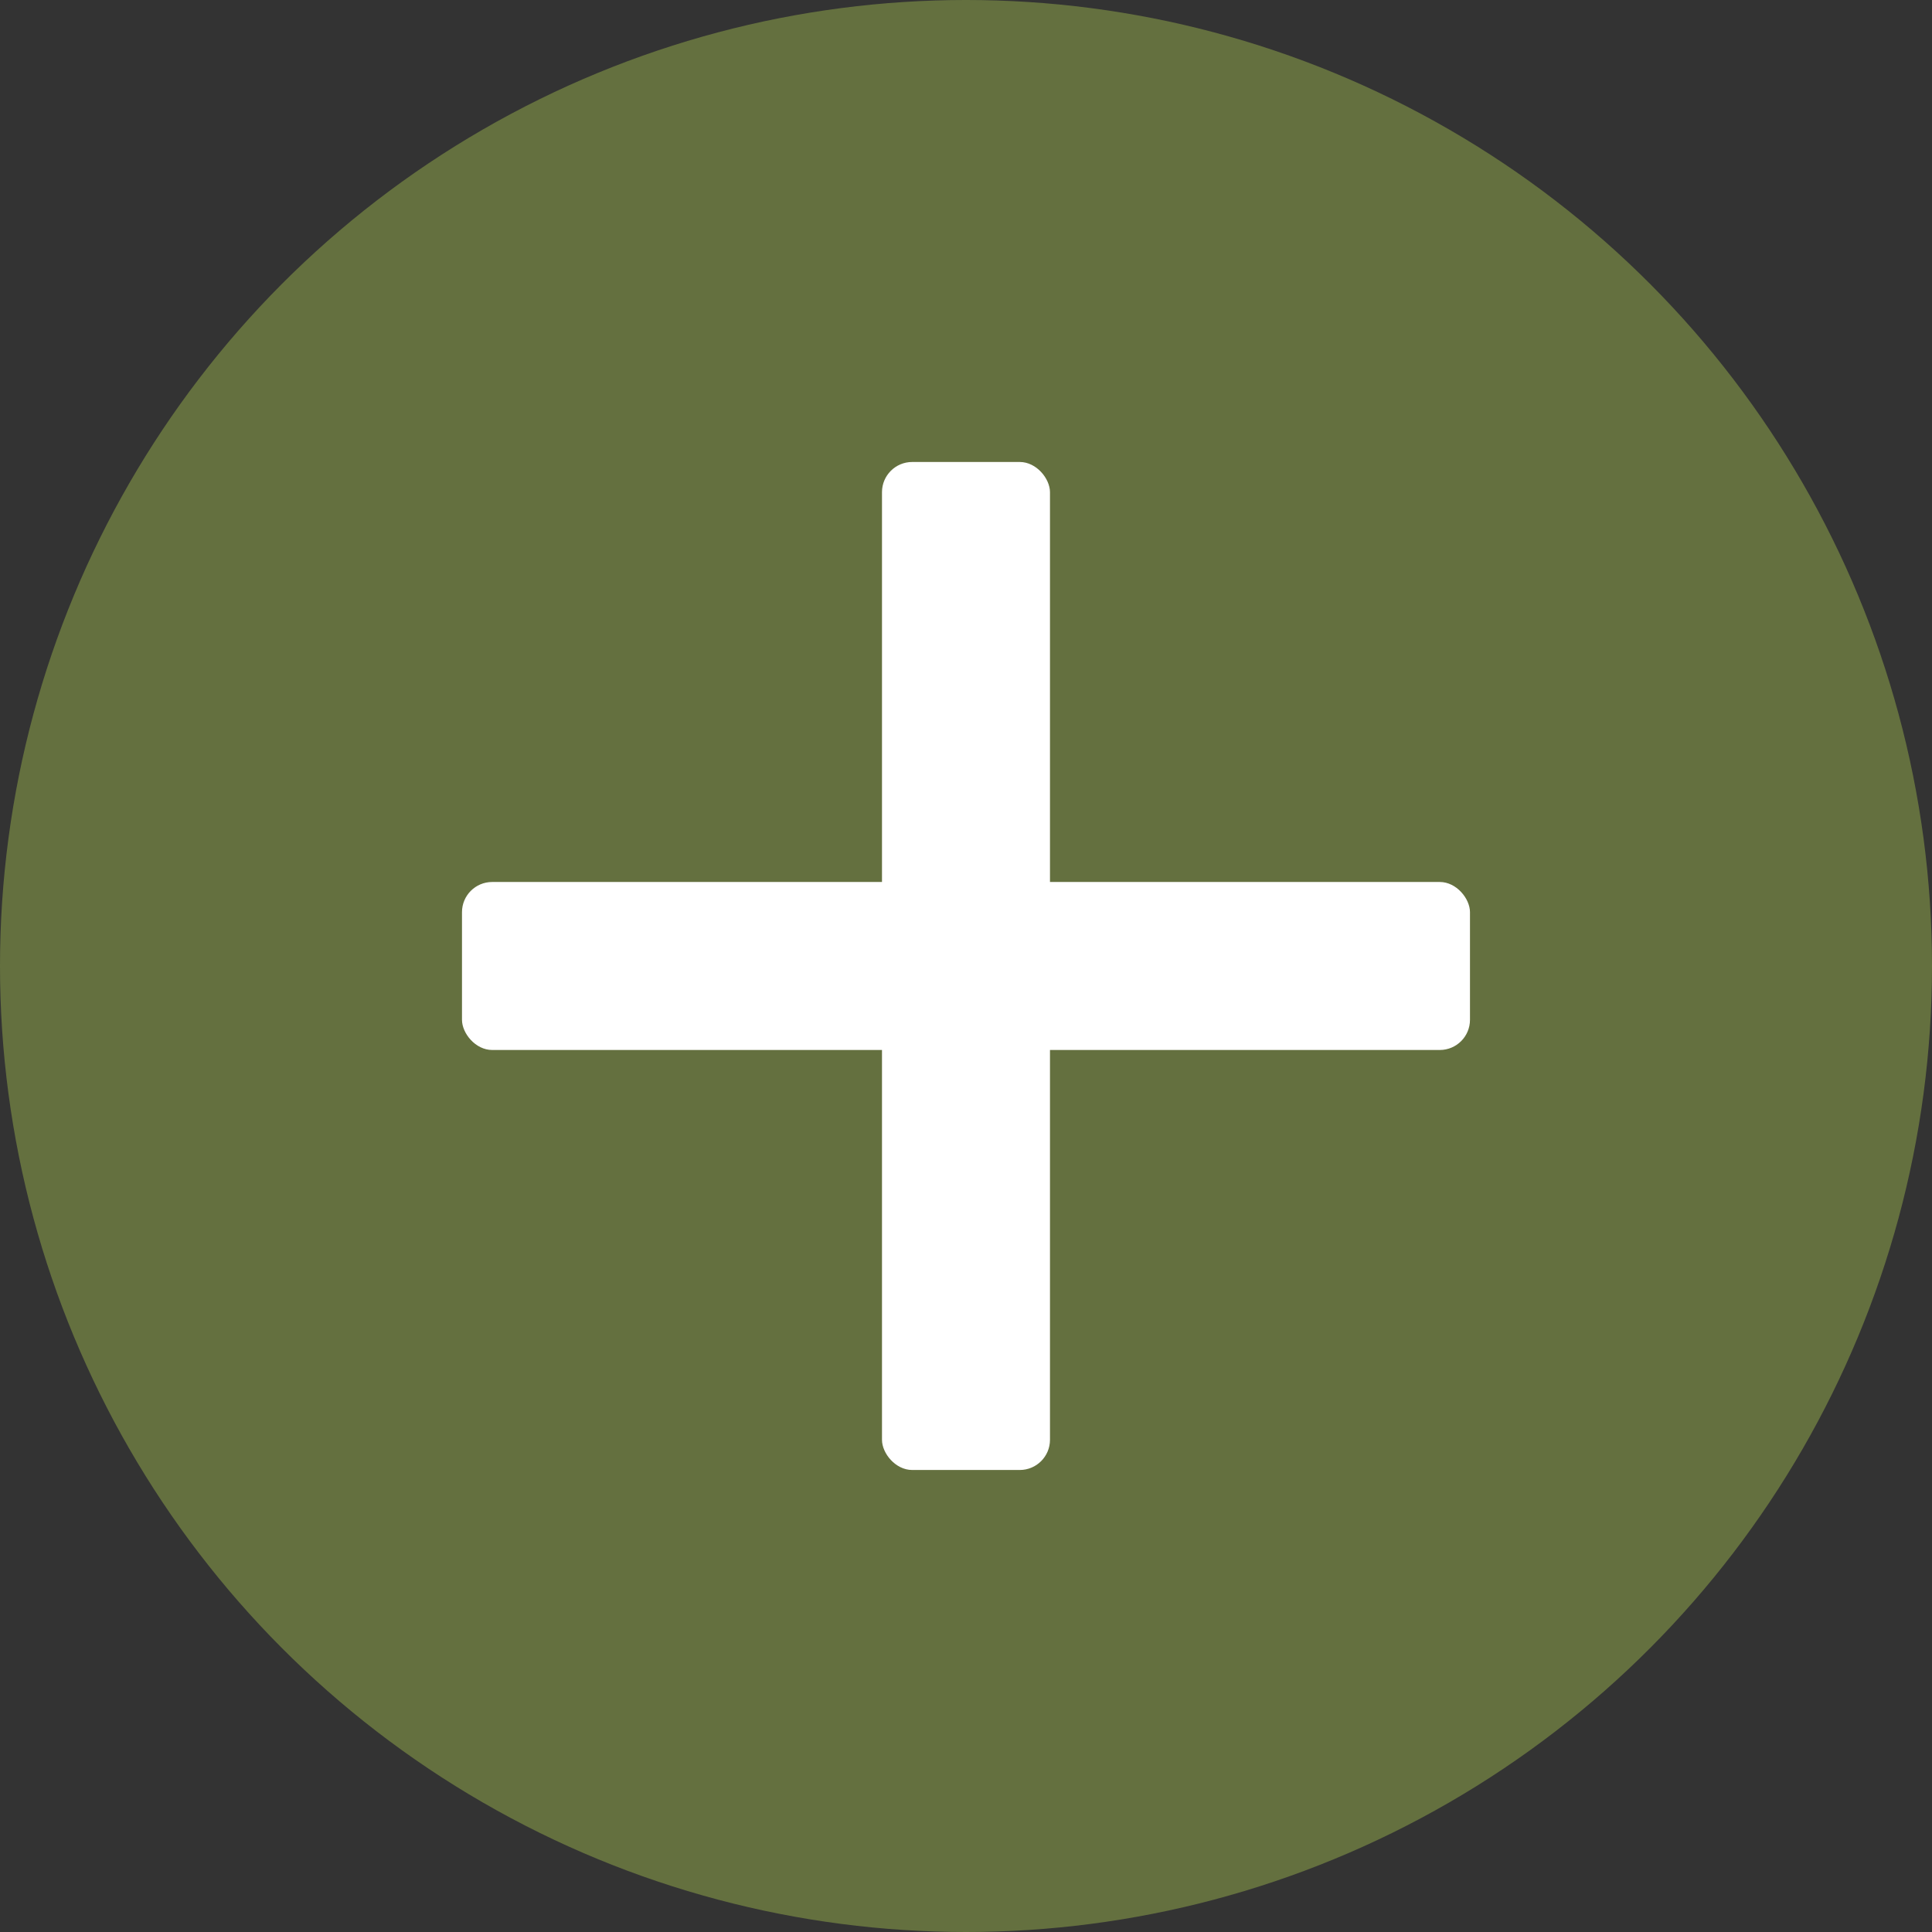 <?xml version="1.0" encoding="UTF-8"?>
<svg width="64px" height="64px" viewBox="0 0 64 64" version="1.1" xmlns="http://www.w3.org/2000/svg" xmlns:xlink="http://www.w3.org/1999/xlink">
    <rect x="0" y="0" width="64" height="64" fill="#333333" stroke="none"/>
    <title>m_open 2</title>
    <g id="m_open-2" stroke="none" stroke-width="1" fill="none" fill-rule="evenodd">
        <g id="m_open">
            <circle id="Oval" fill="#64703F" cx="32" cy="32" r="32"></circle>
            <rect id="Rectangle" fill="#FFFFFF" x="15.304" y="29.217" width="33.391" height="5.565" rx="1"></rect>
            <rect id="Rectangle" fill="#FFFFFF" x="29.217" y="15.304" width="5.565" height="33.391" rx="1"></rect>
        </g>
    </g>
</svg>